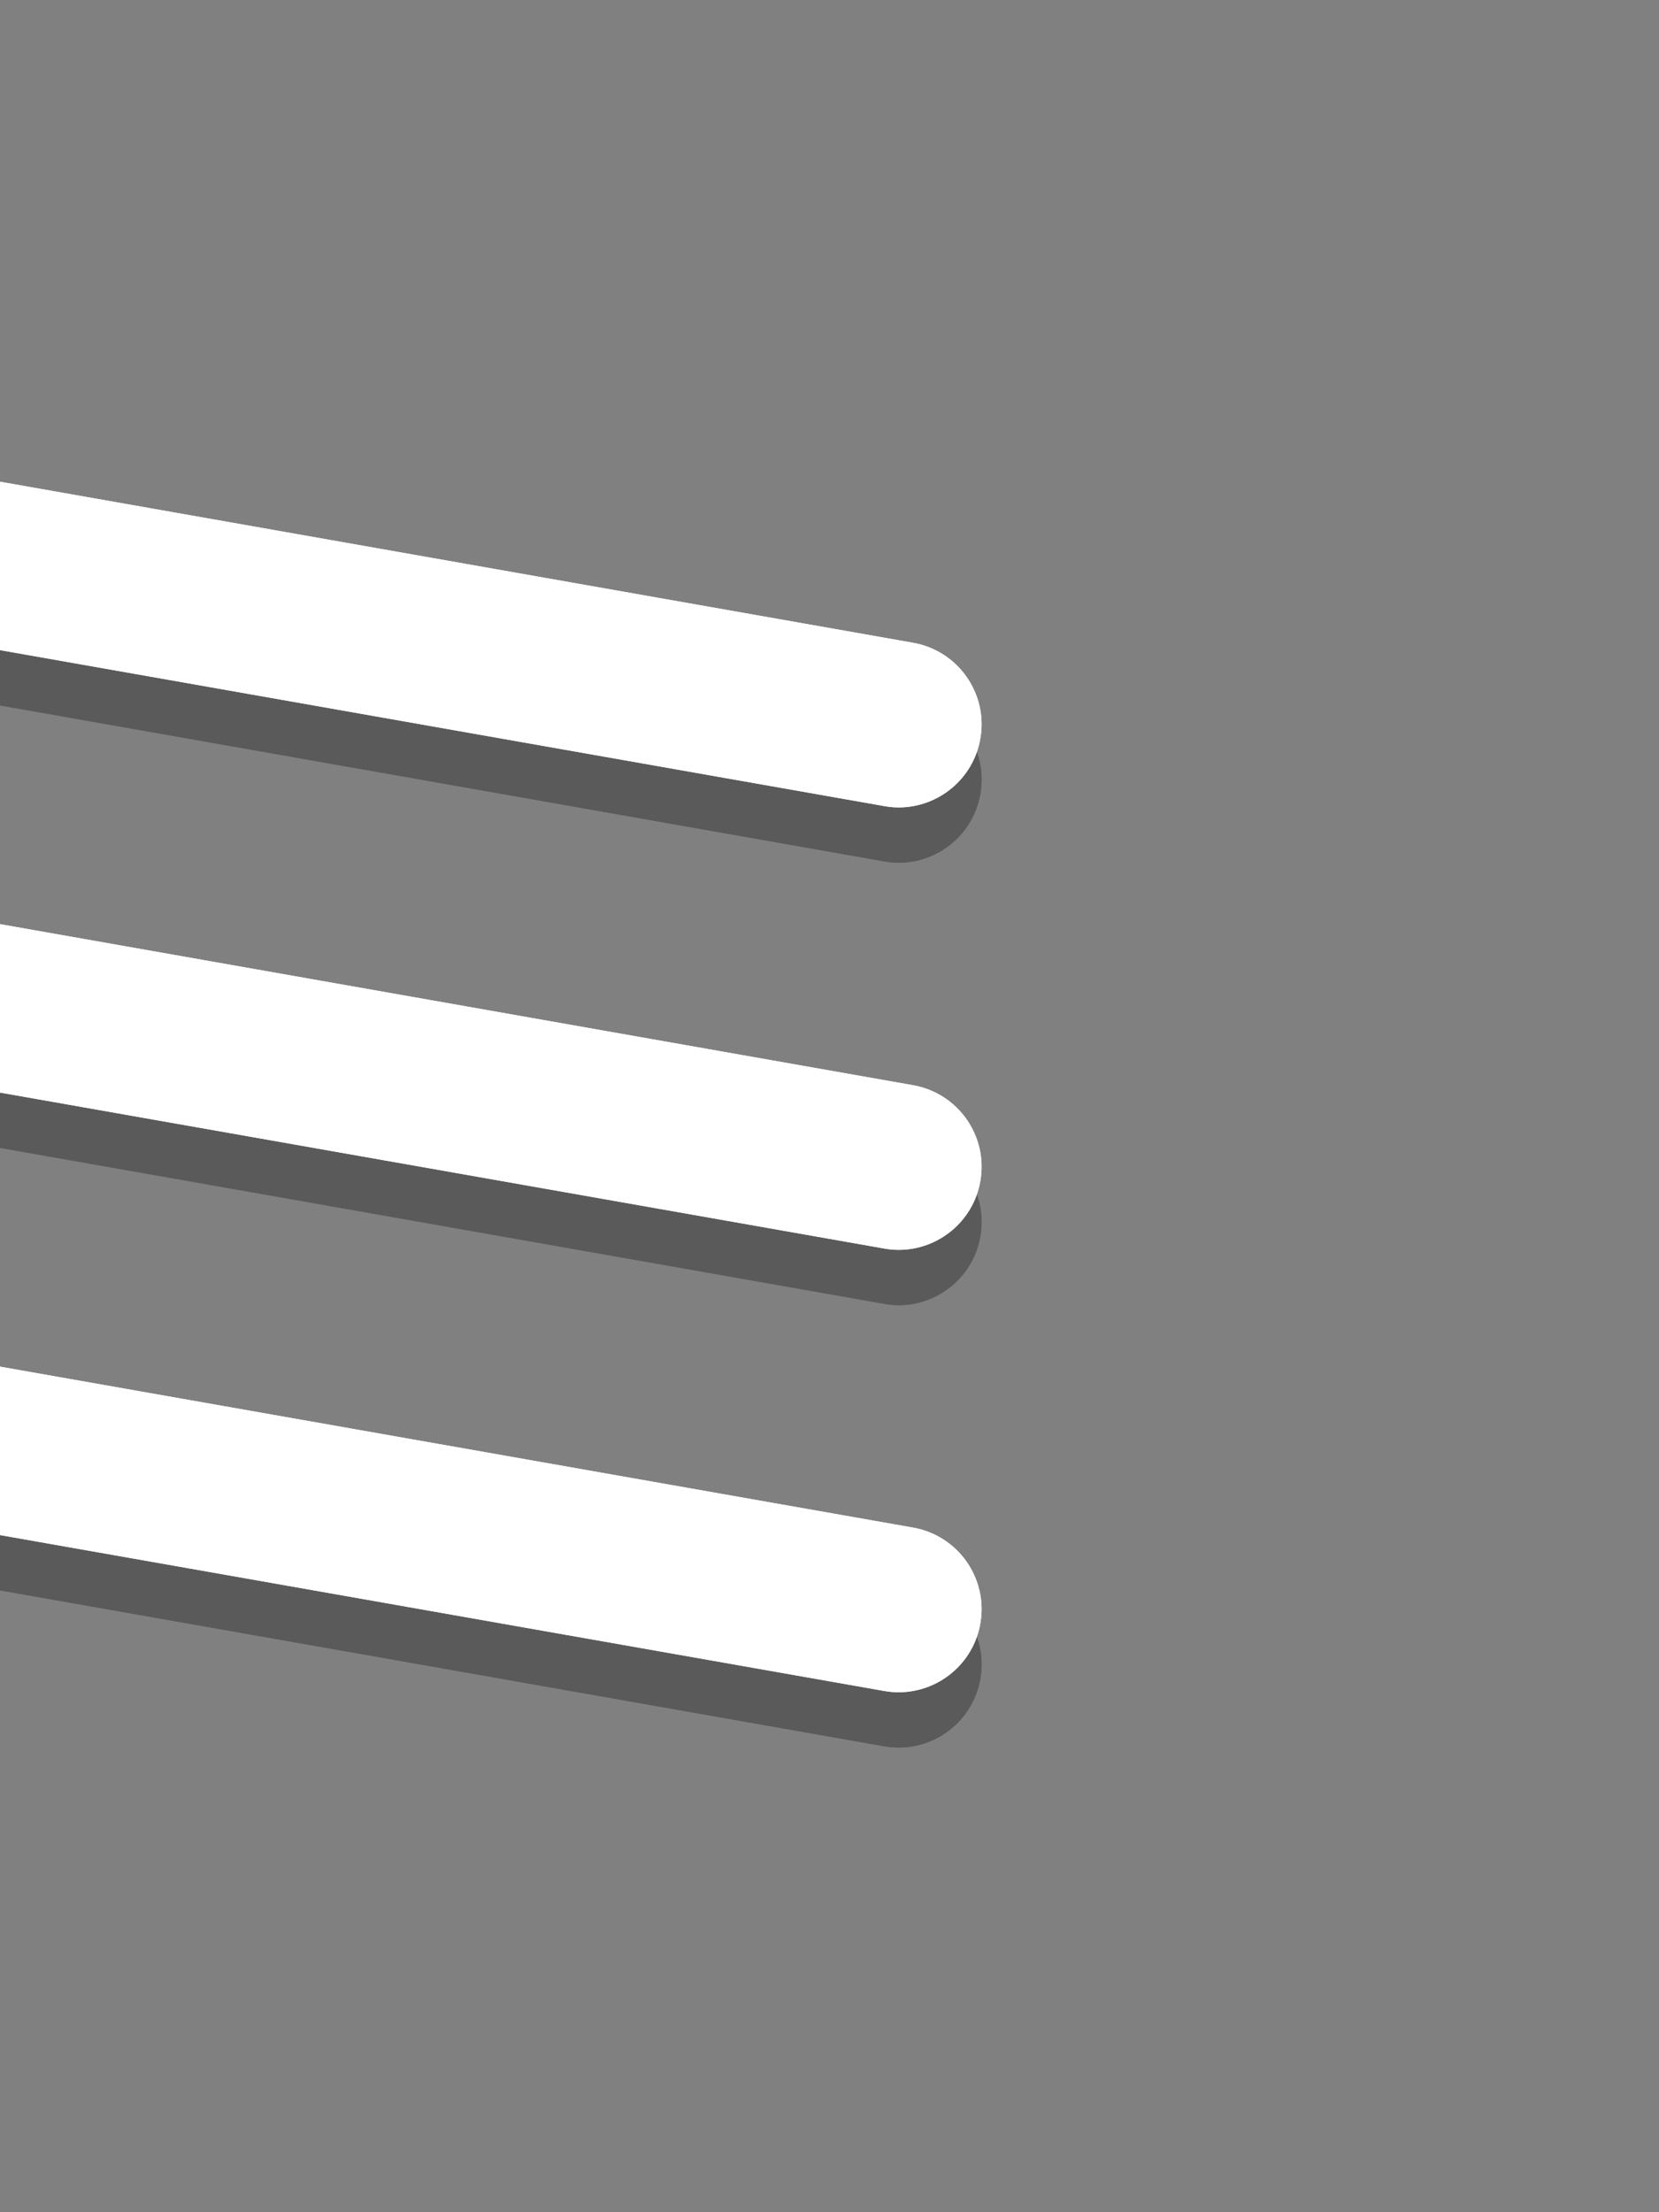 <?xml version="1.0" encoding="utf-8"?>
<!-- Generator: Adobe Illustrator 16.0.4, SVG Export Plug-In . SVG Version: 6.00 Build 0)  -->
<!DOCTYPE svg PUBLIC "-//W3C//DTD SVG 1.1//EN" "http://www.w3.org/Graphics/SVG/1.1/DTD/svg11.dtd">
<svg version="1.1" id="Layer_1" xmlns="http://www.w3.org/2000/svg" xmlns:xlink="http://www.w3.org/1999/xlink" x="0px" y="0px"
	 width="30px" height="40px" viewBox="0 0 30 40" enable-background="new 0 0 30 40" xml:space="preserve">
<rect x="0" y="0" width="30" height="40" fill="#808080" stroke="none"/>
<g>
	<g opacity="0.3">
		<path d="M16.252,15.599c0.714,0,1.348-0.513,1.475-1.24c0.145-0.815-0.4-1.594-1.217-1.737L0,9.71v3.045l15.99,2.82
			C16.078,15.591,16.165,15.599,16.252,15.599z"/>
		<path d="M16.252,23.599c0.714,0,1.348-0.513,1.475-1.24c0.145-0.815-0.4-1.594-1.217-1.737L0,17.71v3.045l15.99,2.82
			C16.078,23.591,16.165,23.599,16.252,23.599z"/>
		<path d="M15.99,31.575c0.088,0.016,0.175,0.023,0.262,0.023c0.714,0,1.348-0.513,1.475-1.24c0.145-0.815-0.4-1.594-1.217-1.737
			L0,25.711v3.045L15.99,31.575z"/>
		<path d="M16.252,15.599c0.714,0,1.348-0.513,1.475-1.24c0.145-0.815-0.4-1.594-1.217-1.737L0,9.71v3.045l15.99,2.82
			C16.078,15.591,16.165,15.599,16.252,15.599z"/>
		<path d="M16.252,23.599c0.714,0,1.348-0.513,1.475-1.24c0.145-0.815-0.4-1.594-1.217-1.737L0,17.71v3.045l15.99,2.82
			C16.078,23.591,16.165,23.599,16.252,23.599z"/>
		<path d="M15.99,31.575c0.088,0.016,0.175,0.023,0.262,0.023c0.714,0,1.348-0.513,1.475-1.24c0.145-0.815-0.4-1.594-1.217-1.737
			L0,25.711v3.045L15.99,31.575z"/>
	</g>
	<g>
		<g>
			<path fill="#FFFFFF" d="M16.252,14.599c0.714,0,1.348-0.513,1.475-1.24c0.145-0.815-0.4-1.594-1.217-1.737L0,8.71v3.045
				l15.99,2.82C16.078,14.591,16.165,14.599,16.252,14.599z"/>
			<path fill="#FFFFFF" d="M16.252,22.599c0.714,0,1.348-0.513,1.475-1.24c0.145-0.815-0.4-1.594-1.217-1.737L0,16.71v3.045
				l15.99,2.82C16.078,22.591,16.165,22.599,16.252,22.599z"/>
			<path fill="#FFFFFF" d="M15.99,30.575c0.088,0.016,0.175,0.023,0.262,0.023c0.714,0,1.348-0.513,1.475-1.24
				c0.145-0.815-0.4-1.594-1.217-1.737L0,24.711v3.045L15.99,30.575z"/>
		</g>
		<g>
			<path fill="#FFFFFF" d="M16.252,14.599c0.714,0,1.348-0.513,1.475-1.24c0.145-0.815-0.4-1.594-1.217-1.737L0,8.71v3.045
				l15.99,2.82C16.078,14.591,16.165,14.599,16.252,14.599z"/>
			<path fill="#FFFFFF" d="M16.252,22.599c0.714,0,1.348-0.513,1.475-1.24c0.145-0.815-0.4-1.594-1.217-1.737L0,16.71v3.045
				l15.99,2.82C16.078,22.591,16.165,22.599,16.252,22.599z"/>
			<path fill="#FFFFFF" d="M15.99,30.575c0.088,0.016,0.175,0.023,0.262,0.023c0.714,0,1.348-0.513,1.475-1.24
				c0.145-0.815-0.4-1.594-1.217-1.737L0,24.711v3.045L15.99,30.575z"/>
		</g>
	</g>
</g>
</svg>
